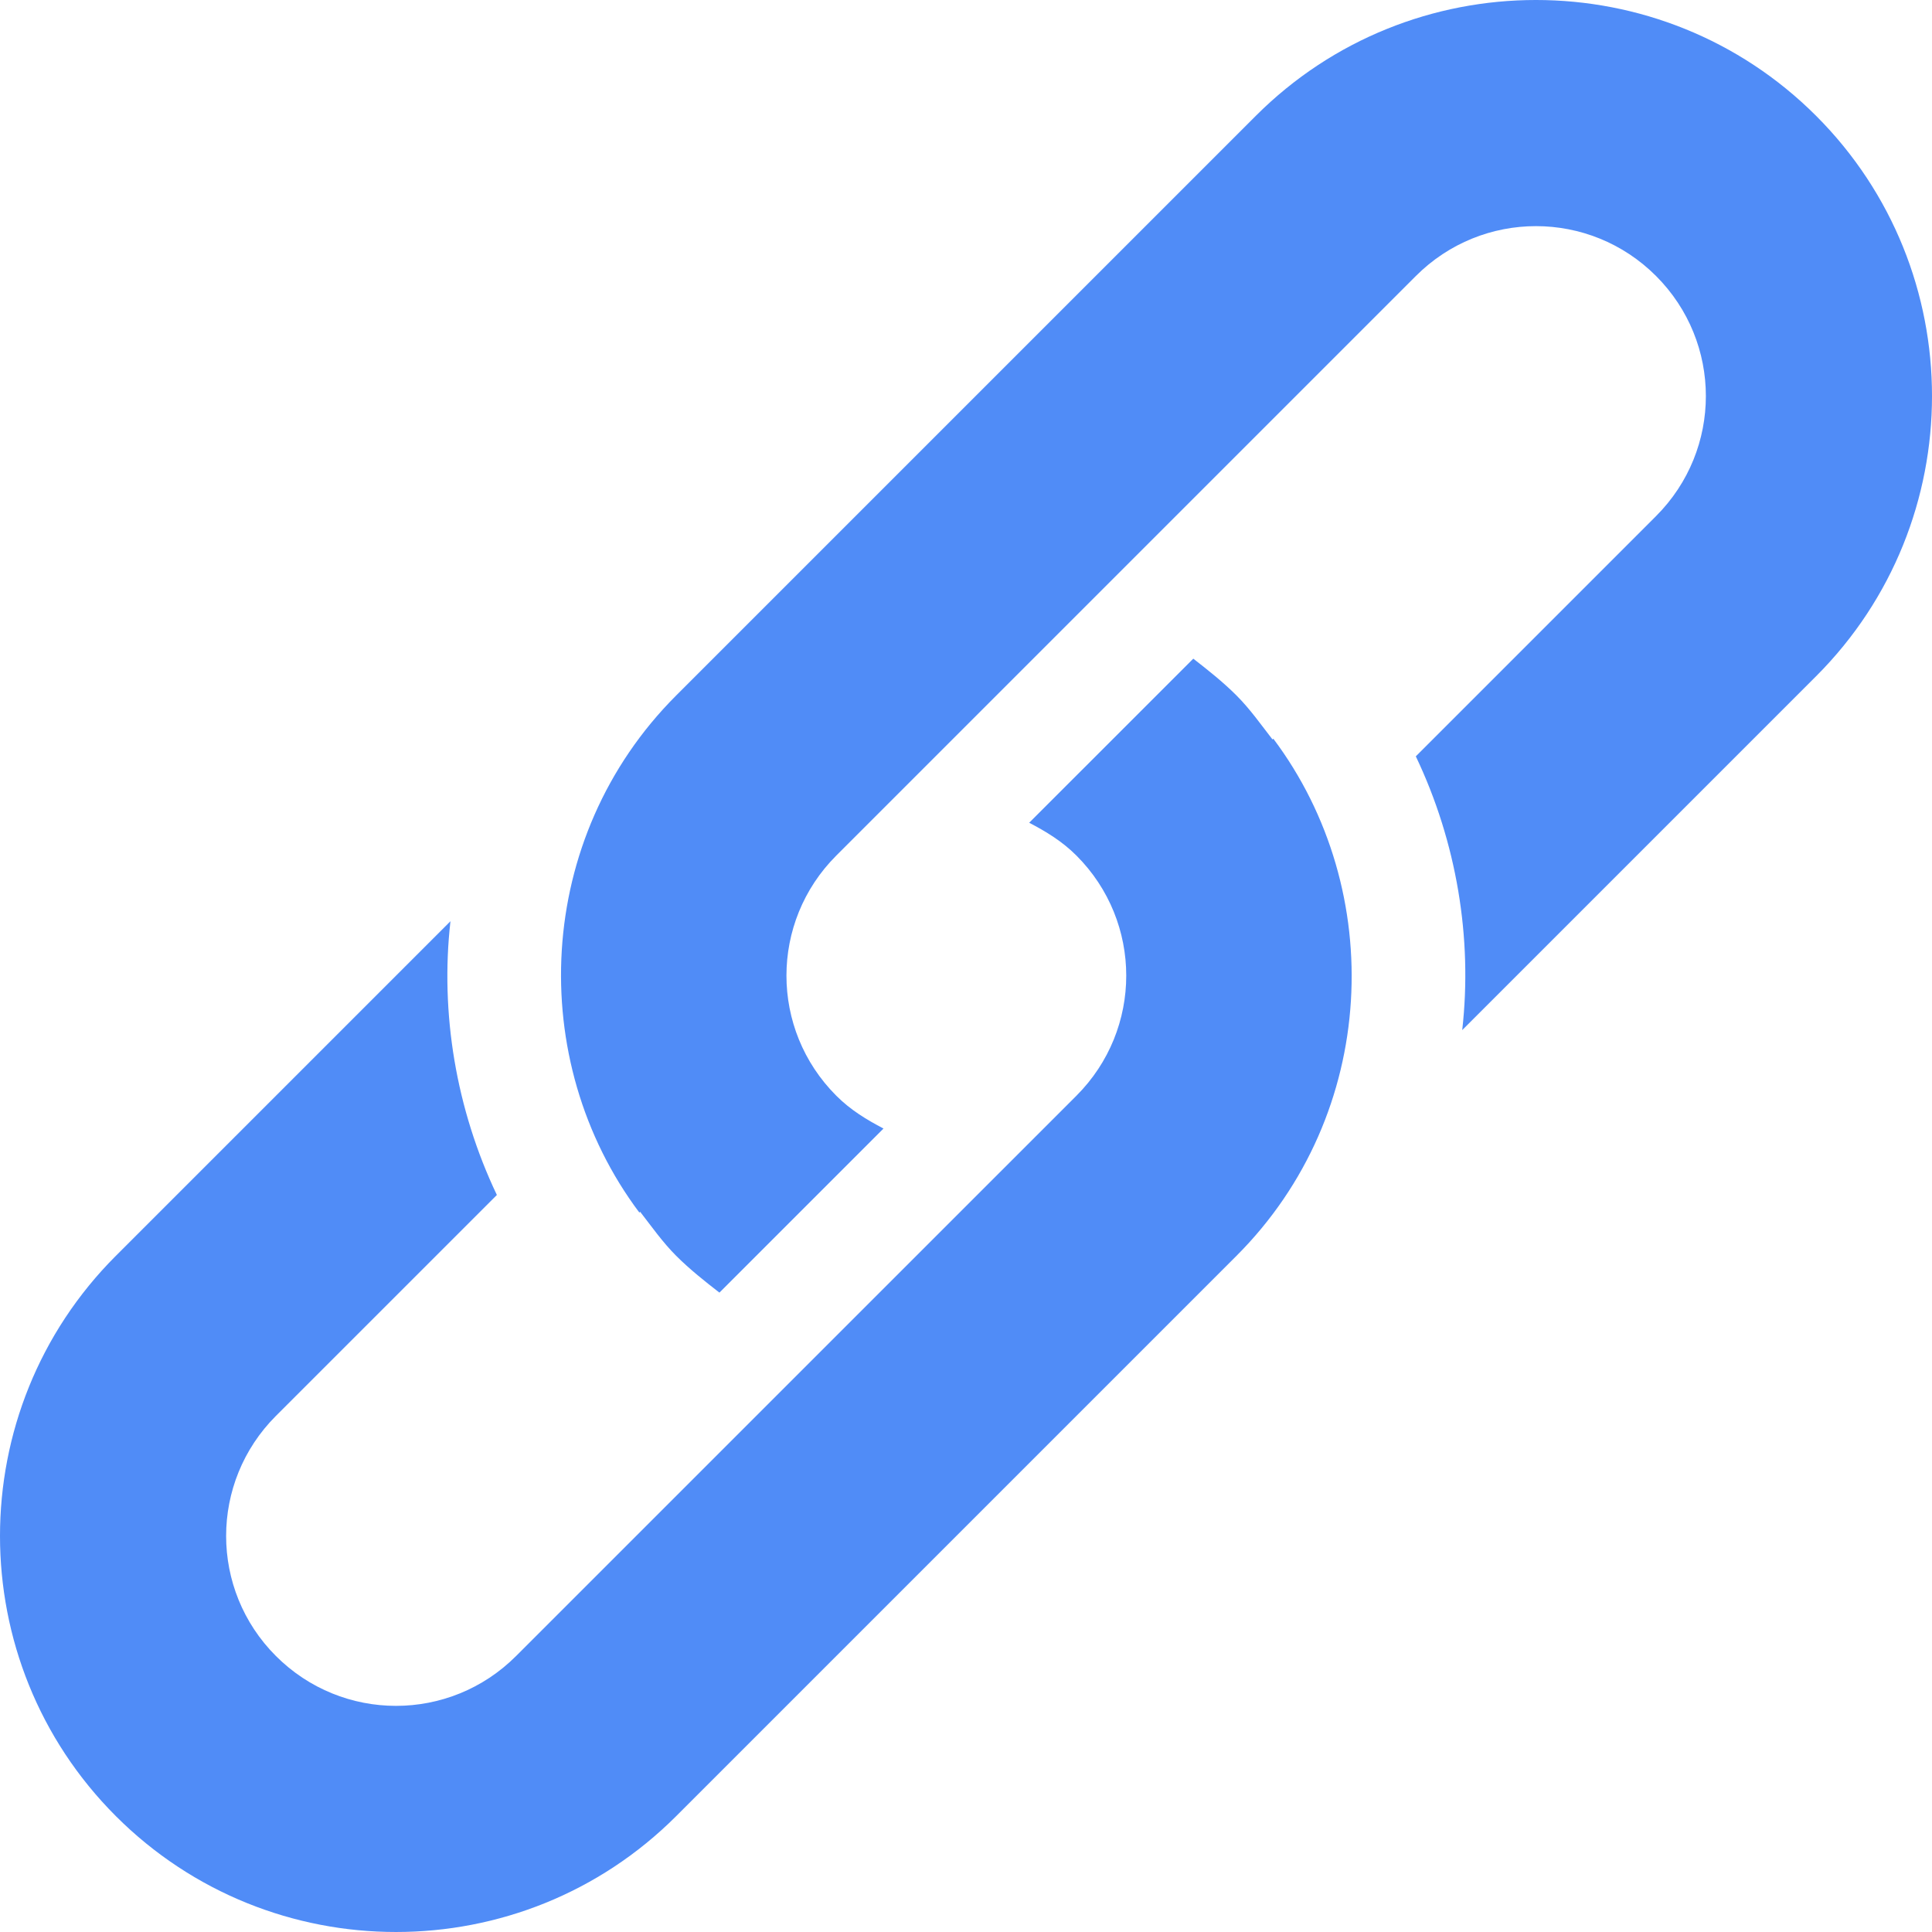 <?xml version="1.0"?>
<svg xmlns="http://www.w3.org/2000/svg" xmlns:xlink="http://www.w3.org/1999/xlink" version="1.1" id="Capa_1" x="0px" y="0px" viewBox="0 0 512 512" style="enable-background:new 0 0 512 512;" xml:space="preserve" width="512px" height="512px"><g><g>
	<g>
		<g>
			<path d="M337.235,195.975c-2.97-3.82-5.94-8.06-9.55-11.67c-3.6-3.6-7.63-6.78-11.45-9.75l-43.49,43.48     c4.46,2.34,8.7,4.88,12.52,8.7c17.6,17.61,17.6,46.03,0,63.64l-148.5,148.49c-17.6,17.61-46.03,17.61-63.64,0     c-17.6-17.6-17.6-46.03,0-63.64l58.55-58.54c-10.81-22.7-15.06-48.16-12.3-72.55l-88.67,88.67     c-40.94,40.94-40.94,107.55,0,148.49s107.55,40.94,148.49,0l148.49-148.49c37.6-37.6,39.99-96.74,9.76-137.04L337.235,195.975z" data-original="#000000" class="active-path" data-old_color="#000000" fill="#508CF7"/>
			<path d="M481.295,30.705c-40.95-40.94-107.56-40.94-148.5,0l-153.6,153.6c-37.61,37.61-39.98,96.75-9.76,137.04l0.21-0.21     c2.97,3.82,5.94,8.06,9.55,11.67c3.61,3.6,7.64,6.79,11.46,9.75l43.48-43.48c-4.45-2.34-8.7-4.88-12.51-8.7     c-17.61-17.61-17.61-46.03,0-63.64l153.6-153.6c17.61-17.61,46.03-17.61,63.64,0c17.61,17.61,17.61,46.03,0,63.64l-63.66,63.66     c10.82,22.7,15.06,48.15,12.3,72.55l93.79-93.79C522.235,138.255,522.235,71.645,481.295,30.705z" data-original="#000000" class="active-path" data-old_color="#000000" fill="#508CF7"/>
		</g>
	</g>
</g></g> </svg>
